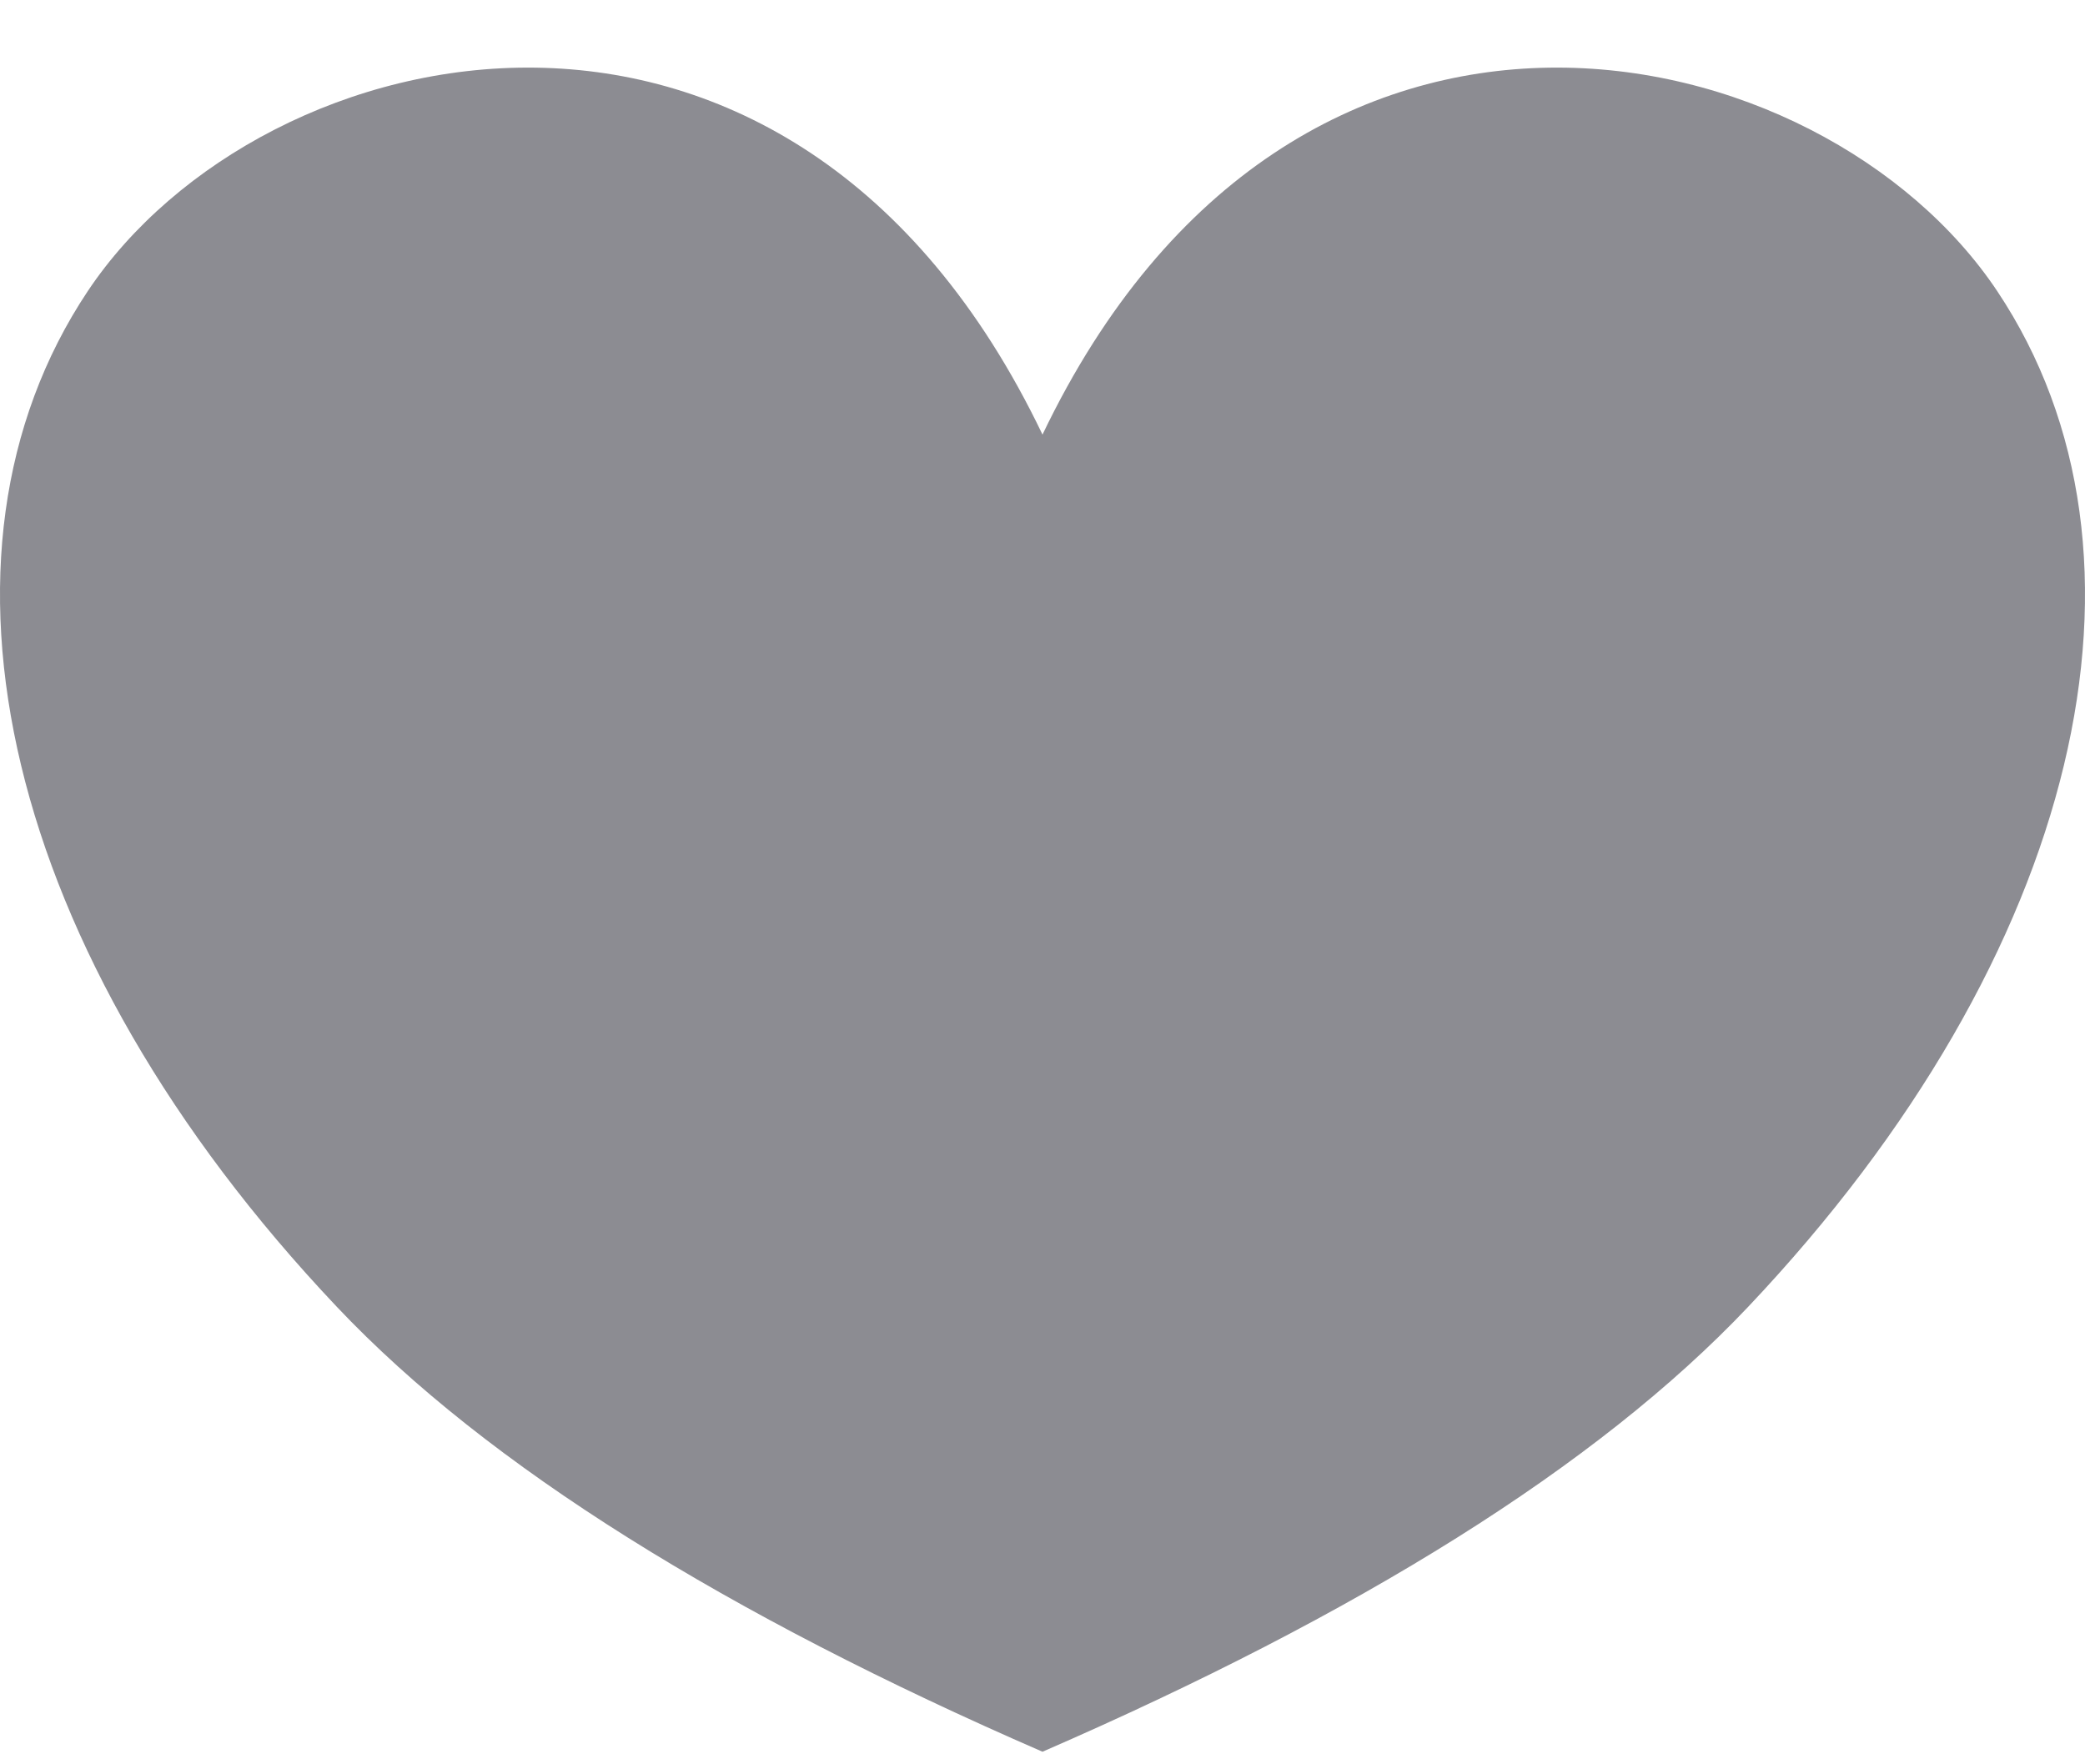 <?xml version="1.0" encoding="UTF-8"?>
<svg width="26px" height="22px" viewBox="0 0 26 22" version="1.1" xmlns="http://www.w3.org/2000/svg" xmlns:xlink="http://www.w3.org/1999/xlink">
    <!-- Generator: Sketch 51.3 (57544) - http://www.bohemiancoding.com/sketch -->
    <title>Combined Shape</title>
    <desc>Created with Sketch.</desc>
    <defs></defs>
    <g id="main2" stroke="none" stroke-width="1" fill="none" fill-rule="evenodd">
        <g id="音乐广场" transform="translate(-308, -517)" fill="#8C8C92">
            <g id="模块/八音盒信息" transform="translate(20, 116)">
                <g id="说明" transform="translate(0, 378.843)">
                    <g id="点赞" transform="translate(288, 23)">
                        <path d="M4.201,15.453 C0.033,11.049 -1.096,6.072 1.094,2.788 C3.265,-0.468 9.857,-1.985 13,4.576 C16.143,-1.985 22.735,-0.468 24.906,2.788 C27.096,6.072 25.967,11.049 21.799,15.453 C19.916,17.443 16.93,19.292 13,21 C9.07,19.292 6.084,17.443 4.201,15.453 Z" id="Combined-Shape"></path>
                    </g>
                </g>
            </g>
        </g>
    </g>
</svg>